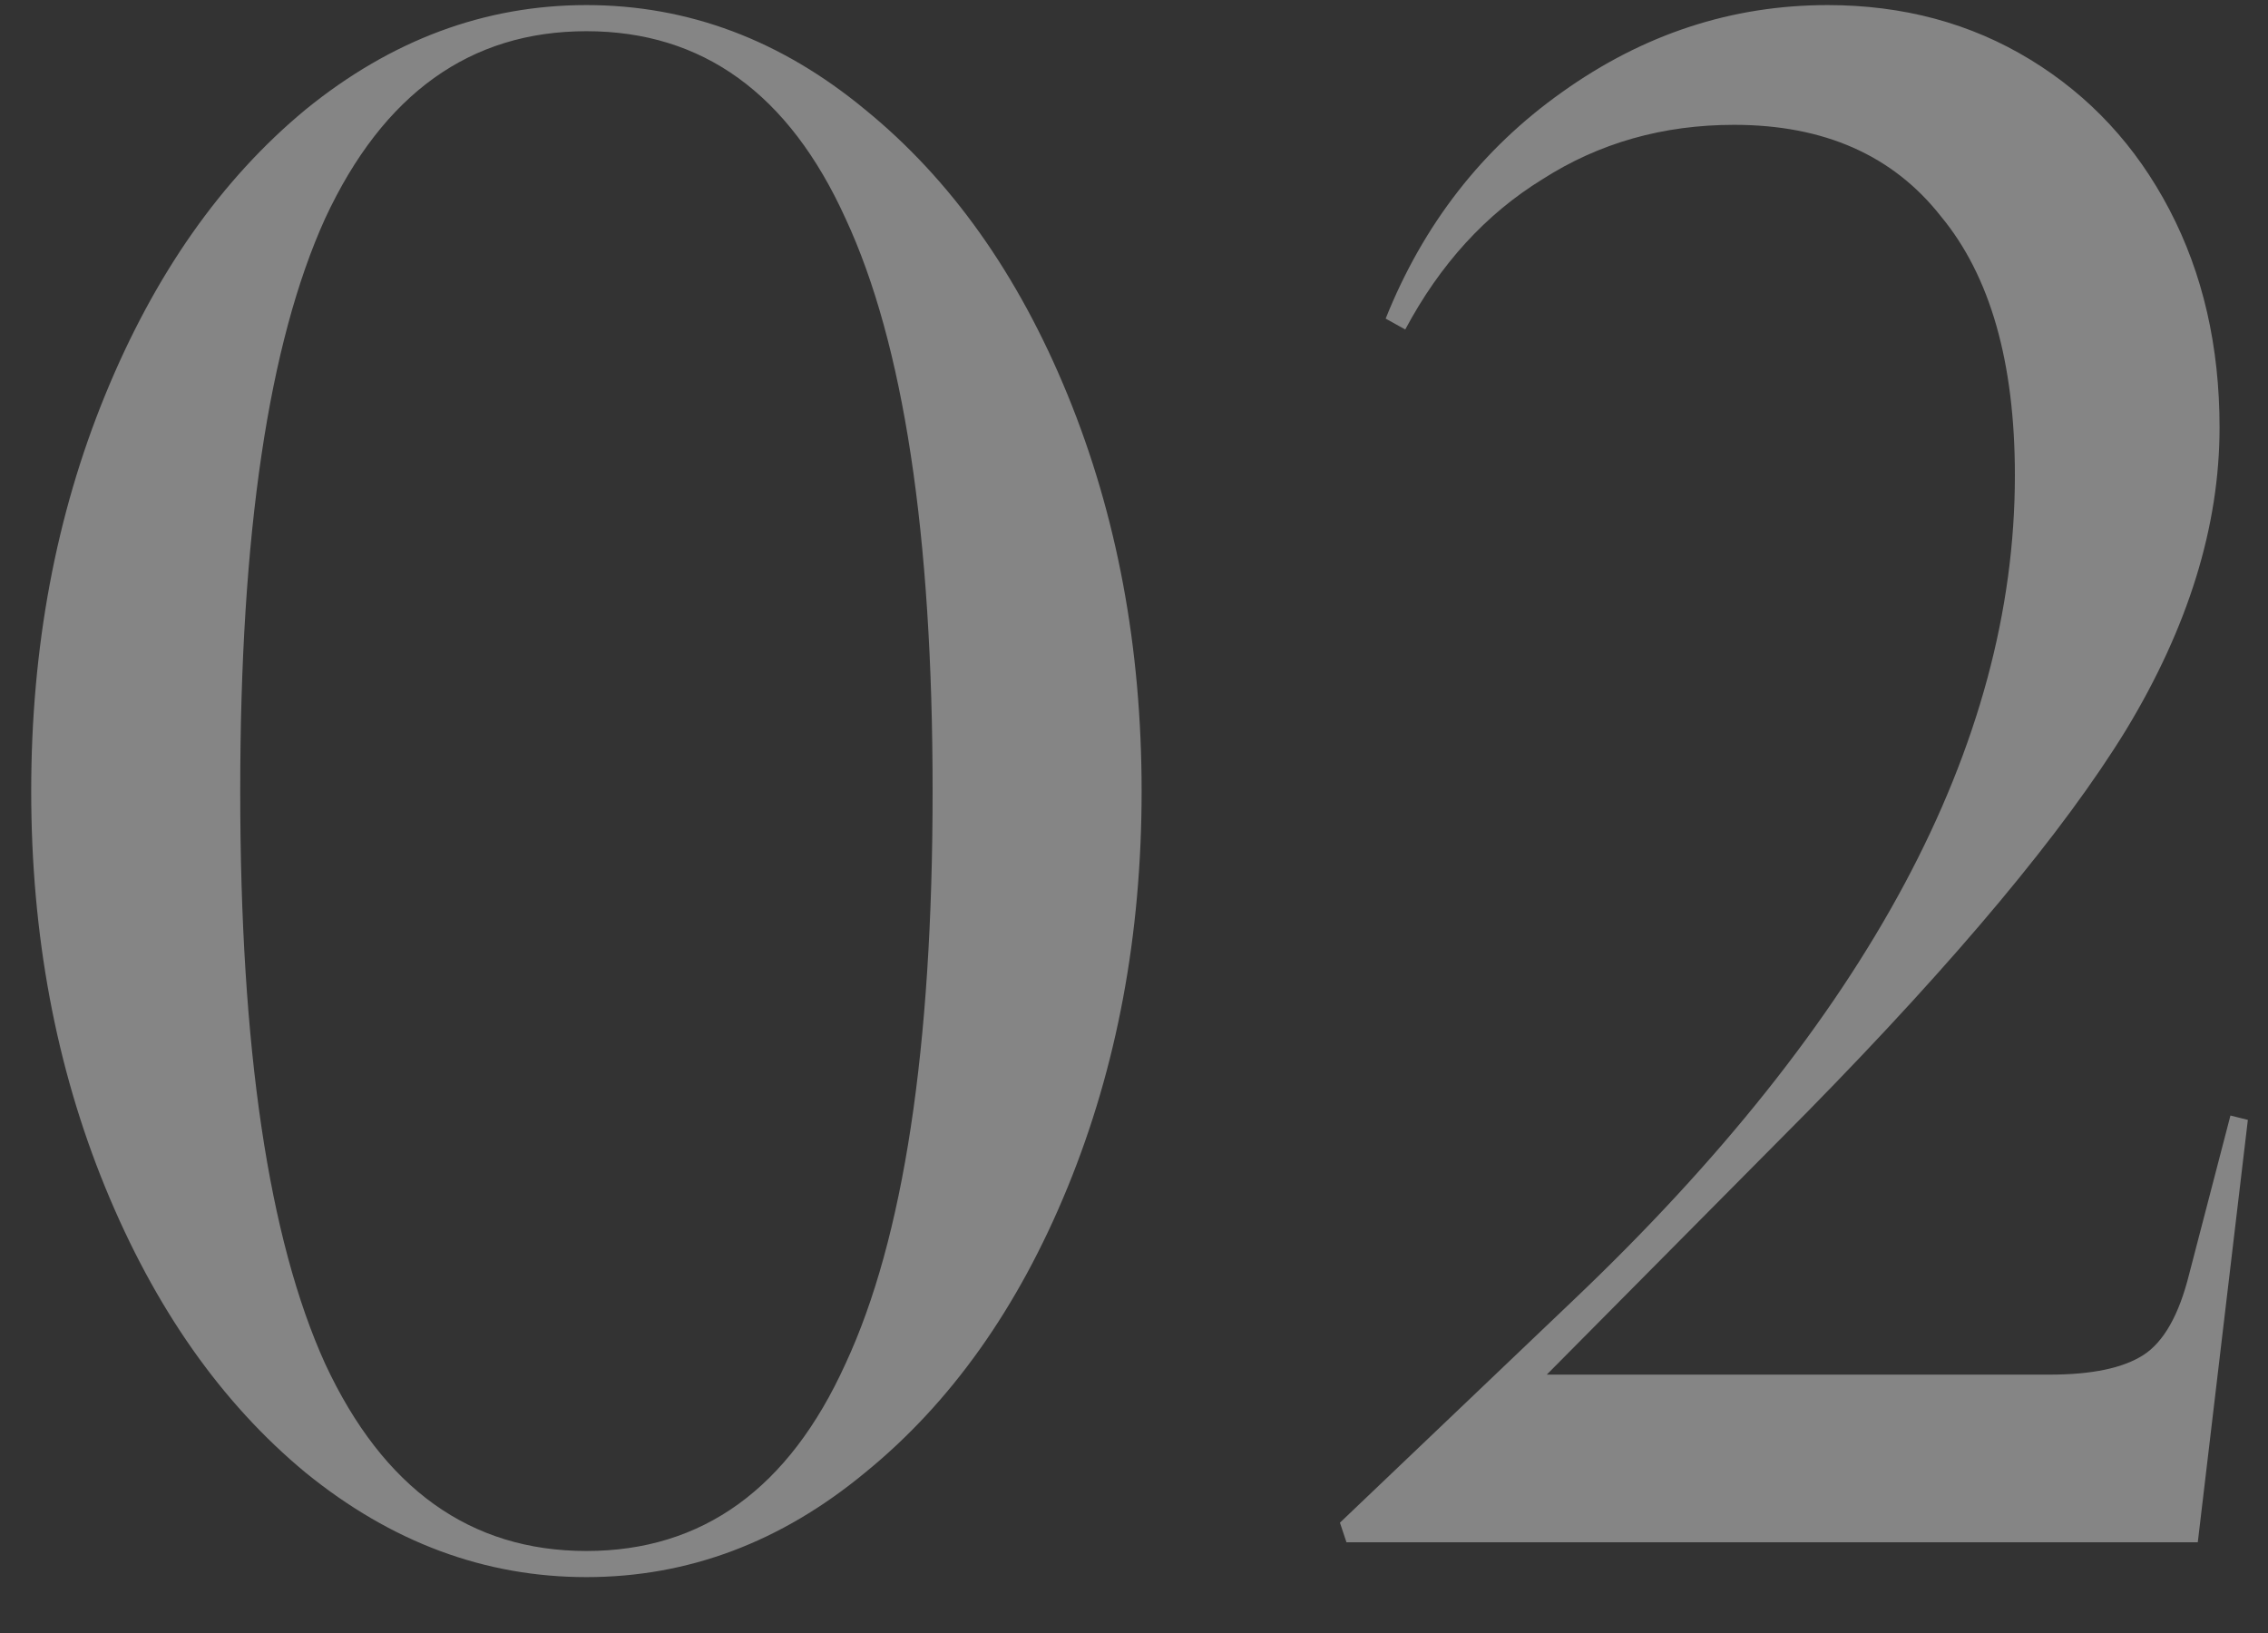 <svg width="25" height="18" viewBox="0 0 25 18" fill="none" xmlns="http://www.w3.org/2000/svg">
<rect x="0" y="0" width="25" height="18" fill="#333333" stroke="none"/>
<path opacity="0.4" d="M6.464 0.056C5.344 0.056 4.312 0.44 3.368 1.208C2.44 1.976 1.704 3.024 1.16 4.352C0.616 5.68 0.344 7.136 0.344 8.72C0.344 10.304 0.616 11.76 1.16 13.088C1.704 14.416 2.44 15.464 3.368 16.232C4.312 17 5.344 17.384 6.464 17.384C7.584 17.384 8.608 17 9.536 16.232C10.48 15.464 11.224 14.416 11.768 13.088C12.312 11.76 12.584 10.304 12.584 8.72C12.584 7.136 12.312 5.68 11.768 4.352C11.224 3.024 10.48 1.976 9.536 1.208C8.608 0.44 7.584 0.056 6.464 0.056ZM2.648 8.72C2.648 5.888 2.96 3.784 3.584 2.408C4.224 1.032 5.184 0.344 6.464 0.344C7.744 0.344 8.696 1.032 9.32 2.408C9.96 3.784 10.28 5.888 10.28 8.72C10.28 11.552 9.96 13.656 9.32 15.032C8.696 16.408 7.744 17.096 6.464 17.096C5.184 17.096 4.224 16.408 3.584 15.032C2.96 13.656 2.648 11.552 2.648 8.72ZM14.77 16.784L17.338 14.336C20.586 11.248 22.21 8.216 22.21 5.24C22.21 3.992 21.938 3.04 21.394 2.384C20.866 1.712 20.106 1.376 19.114 1.376C18.33 1.376 17.626 1.576 17.002 1.976C16.378 2.36 15.874 2.912 15.49 3.632L15.274 3.512C15.69 2.472 16.338 1.64 17.218 1.016C18.114 0.376 19.09 0.056 20.146 0.056C20.978 0.056 21.722 0.256 22.378 0.656C23.034 1.056 23.546 1.608 23.914 2.312C24.282 3.016 24.466 3.816 24.466 4.712C24.466 5.8 24.122 6.912 23.434 8.048C22.746 9.168 21.578 10.568 19.93 12.248L17.05 15.152H22.594C23.058 15.152 23.402 15.08 23.626 14.936C23.85 14.792 24.018 14.496 24.13 14.048L24.586 12.296L24.778 12.344L24.226 17H14.842L14.77 16.784Z" fill="white"/>
</svg>

